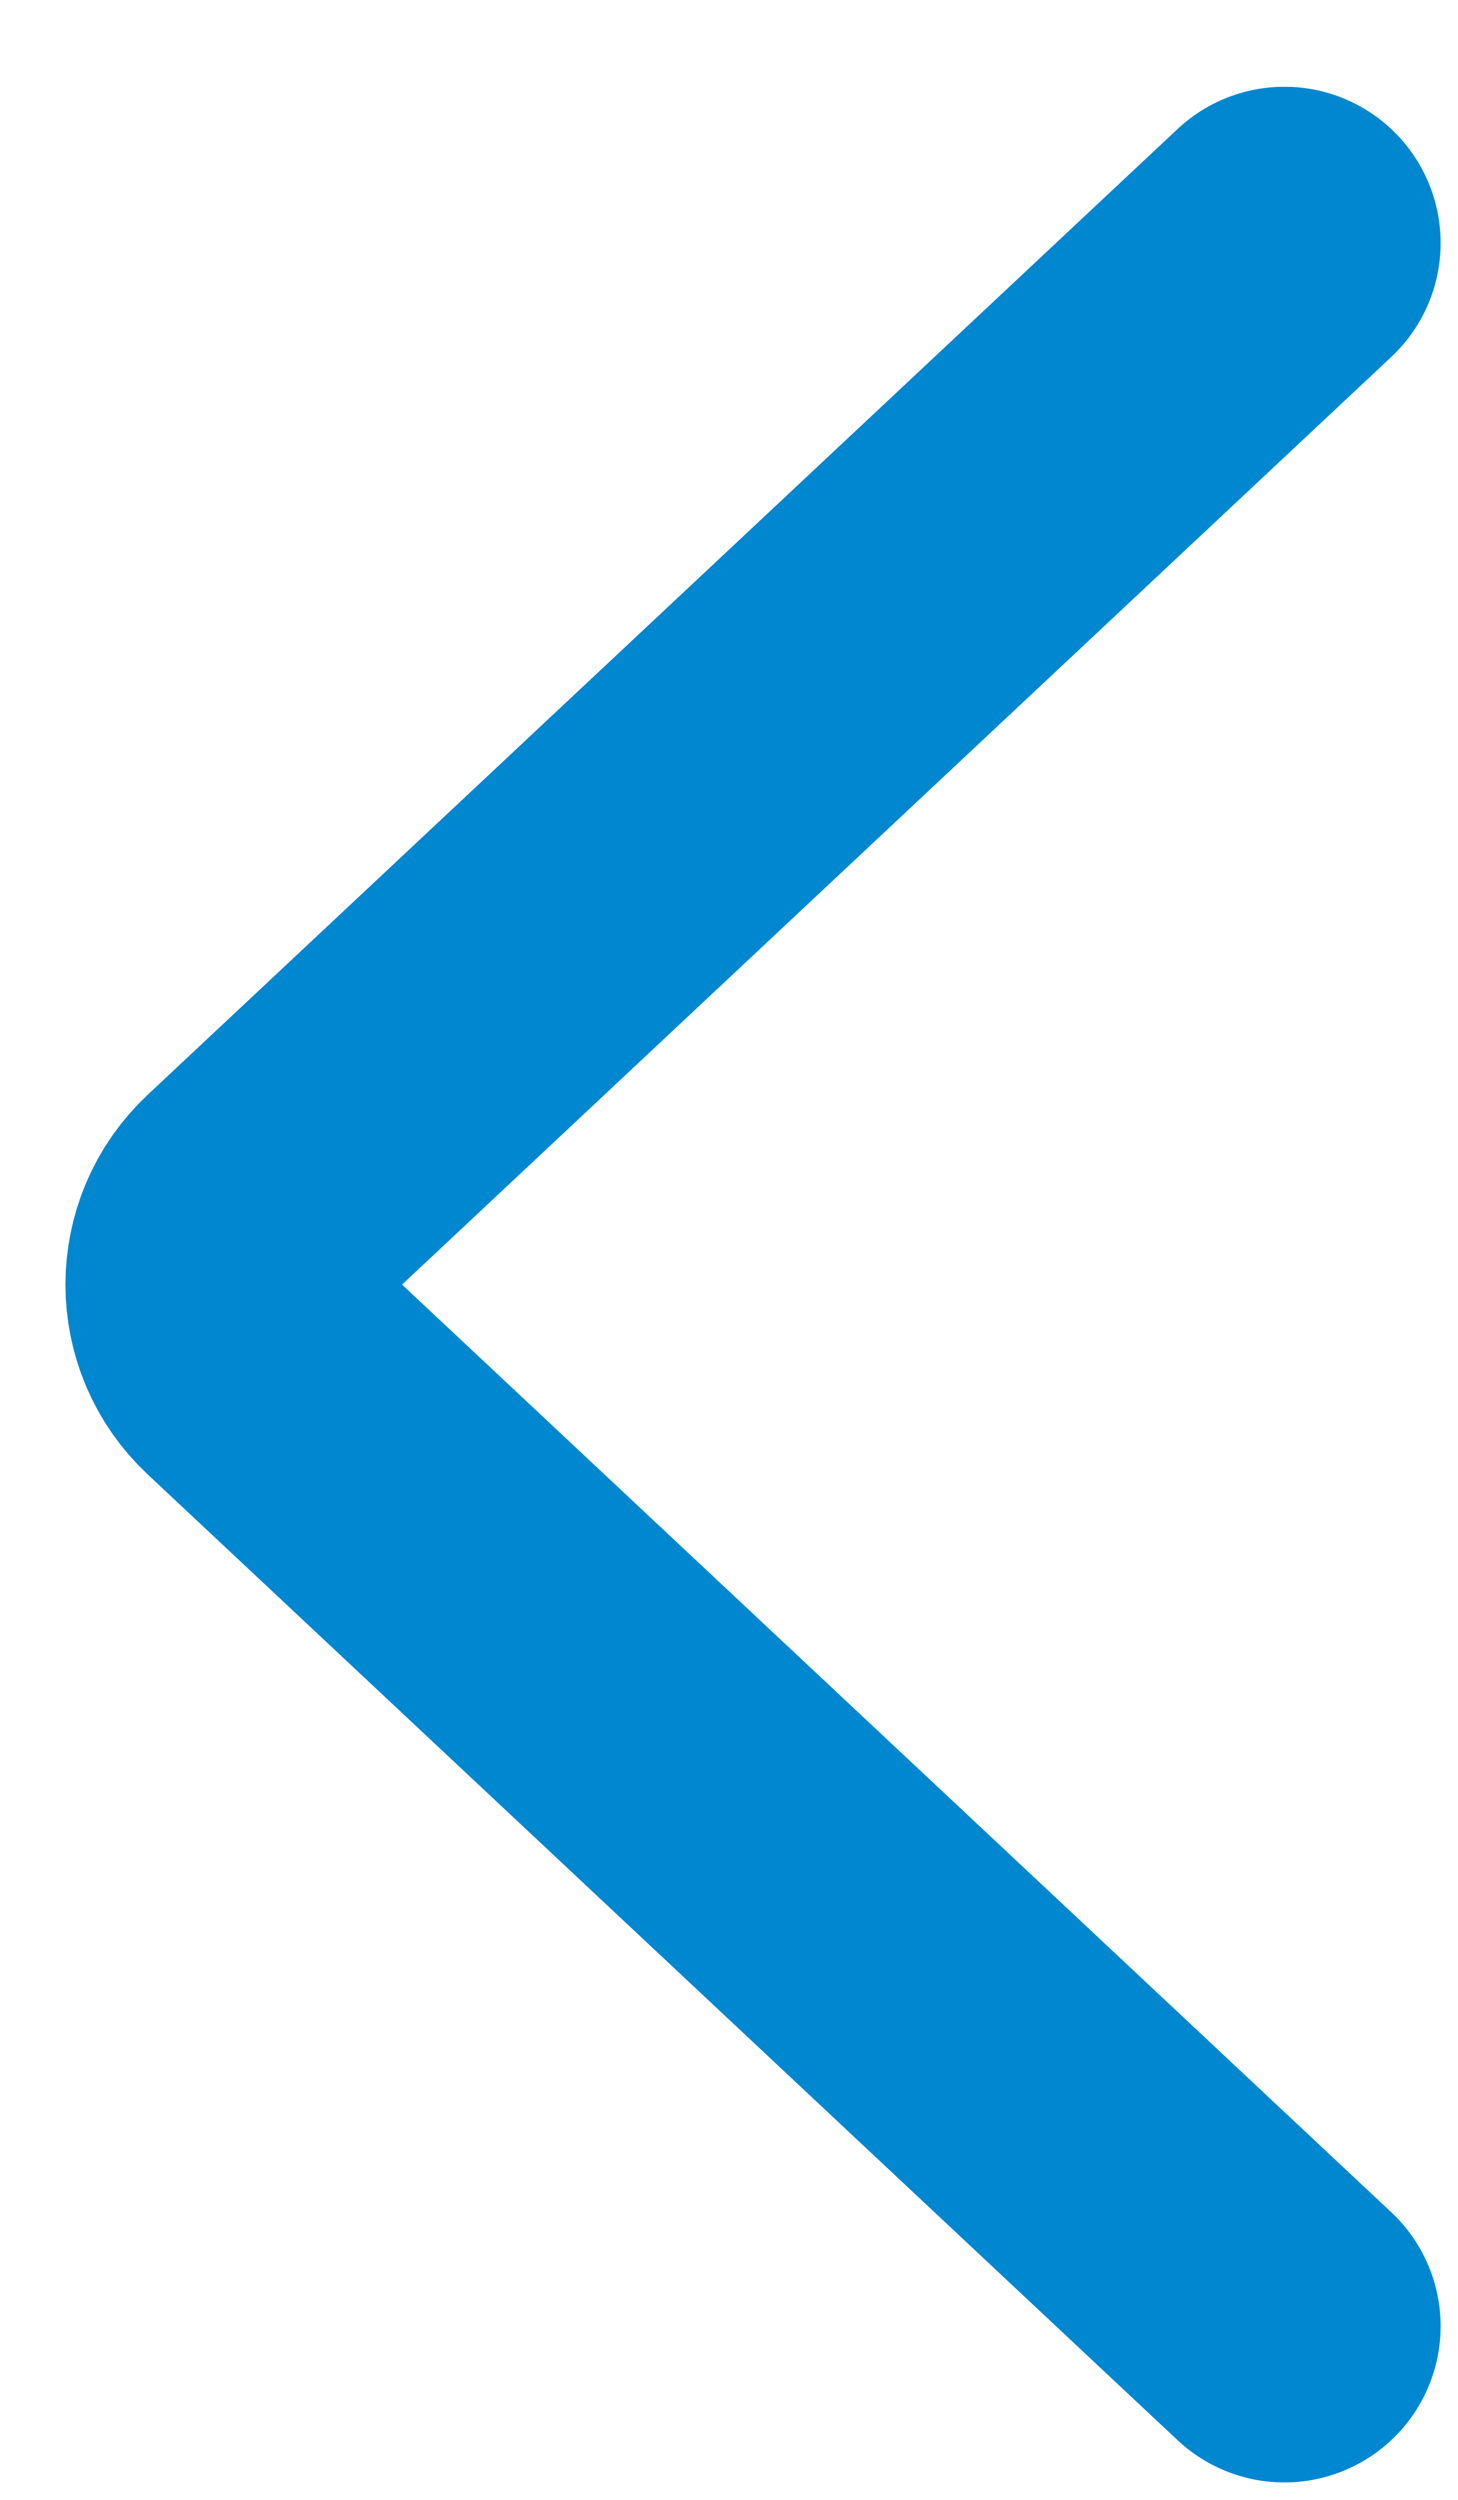 <svg width="14" height="24" viewBox="0 0 14 24" fill="none" xmlns="http://www.w3.org/2000/svg">
<path d="M12.333 2.333L2.445 11.604C2.023 11.998 2.023 12.668 2.445 13.062L12.333 22.333" stroke="#0087D0" stroke-width="3" stroke-linecap="round"/>
</svg>
